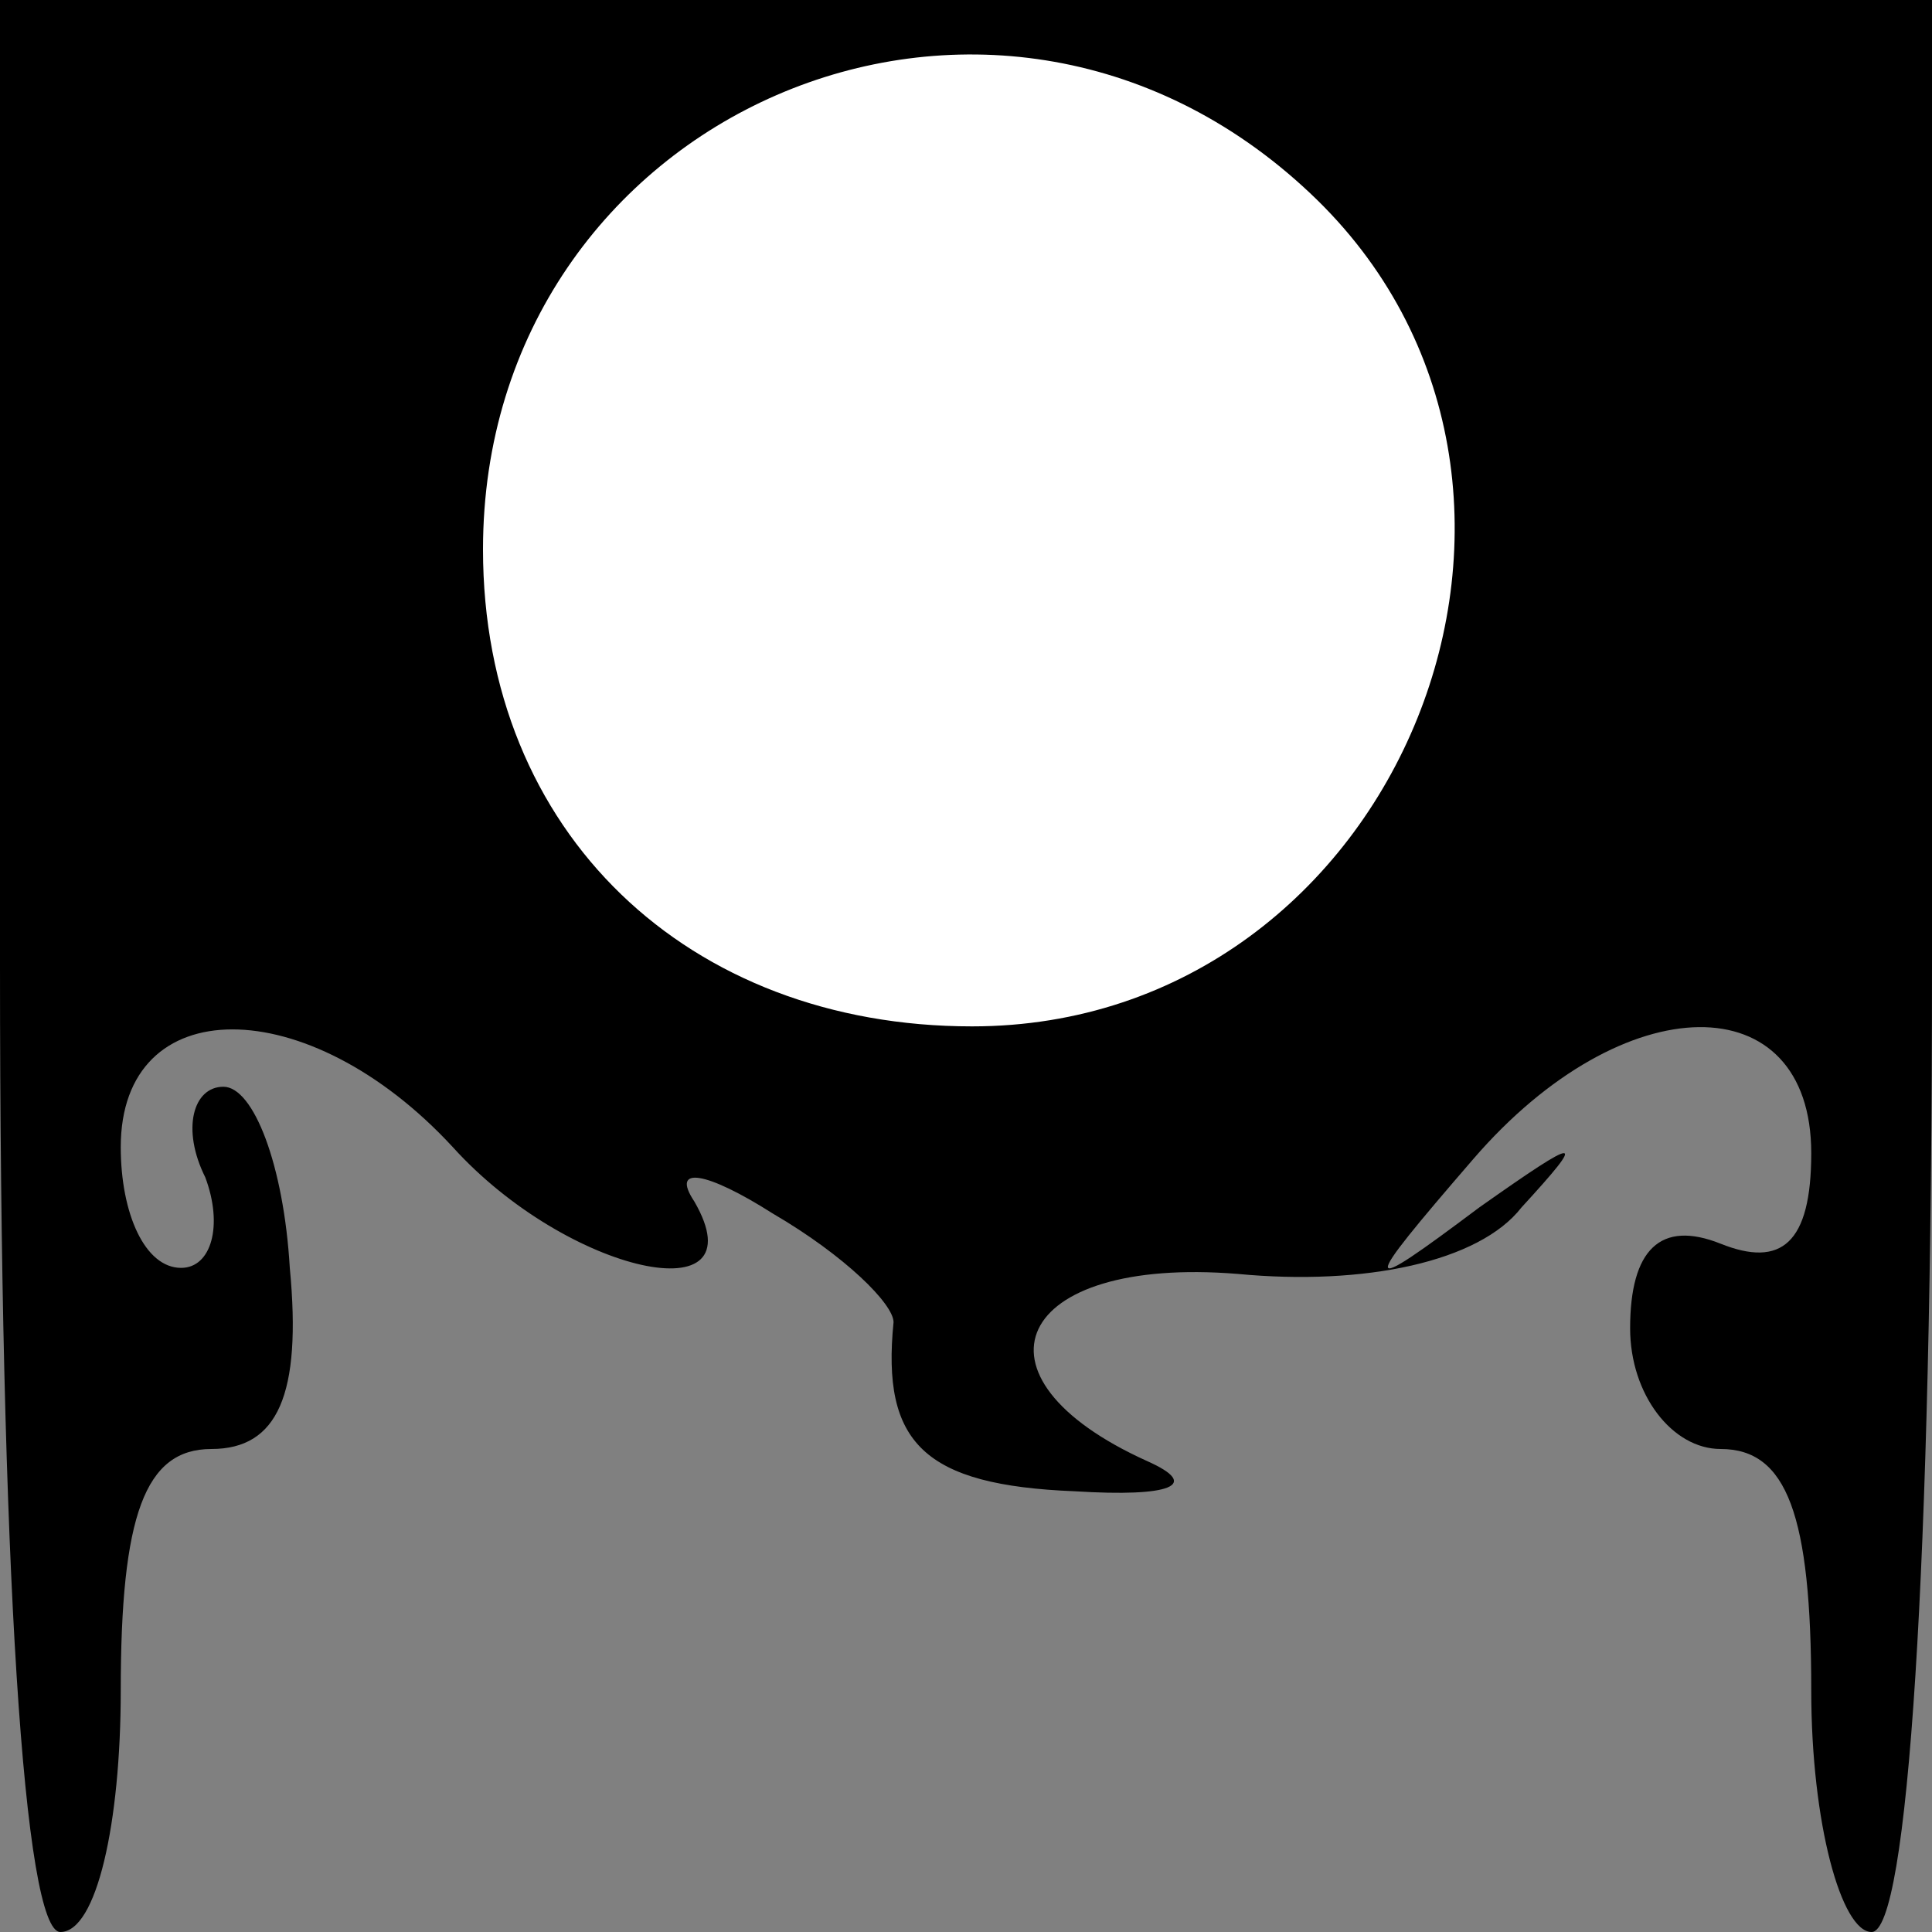 <?xml version="1.0" standalone="no"?>
<!DOCTYPE svg PUBLIC "-//W3C//DTD SVG 20010904//EN"
 "http://www.w3.org/TR/2001/REC-SVG-20010904/DTD/svg10.dtd">
<svg version="1.0" xmlns="http://www.w3.org/2000/svg"
 width="32pt" height="32pt" viewBox="0 0 32 32"
 preserveAspectRatio="xMidYMid meet">
<rect x="0" y="0" width="32" height="32" fill="#808080" stroke="none"/>
<g transform="translate(0,32) scale(0.1,-0.1)"
fill="#000000" stroke="none">
<path fill="#000000" stroke="none" d="M0 160 c0 -100 4 -160 10 -160 6 0 10
18 10 40 0 29 4 40 15 40 11 0 15 9 13 30 -1 17 -6 30 -11 30 -5 0 -7 -7 -3
-15 3 -8 1 -15 -4 -15 -6 0 -10 9 -10 20 0 26 31 26 55 0 19 -21 51 -28 40 -9
-4 6 2 5 13 -2 12 -7 20 -15 20 -18 -2 -20 5 -27 30 -28 16 -1 21 1 12 5 -31
14 -22 34 15 31 21 -2 40 2 47 11 11 12 10 12 -7 0 -20 -15 -20 -14 -1 8 25
29 56 29 56 1 0 -15 -5 -19 -15 -15 -10 4 -15 -1 -15 -14 0 -11 7 -20 15 -20
11 0 15 -11 15 -40 0 -22 5 -40 10 -40 6 0 10 60 10 160 l0 160 -160 0 -160 0
0 -160z"/>
<path fill="#ffffff" stroke="none" d="M217 288 c51 -48 15 -138 -56 -138 -47
0 -81 32 -81 79 0 72 84 109 137 59z"/>
</g>
</svg>
